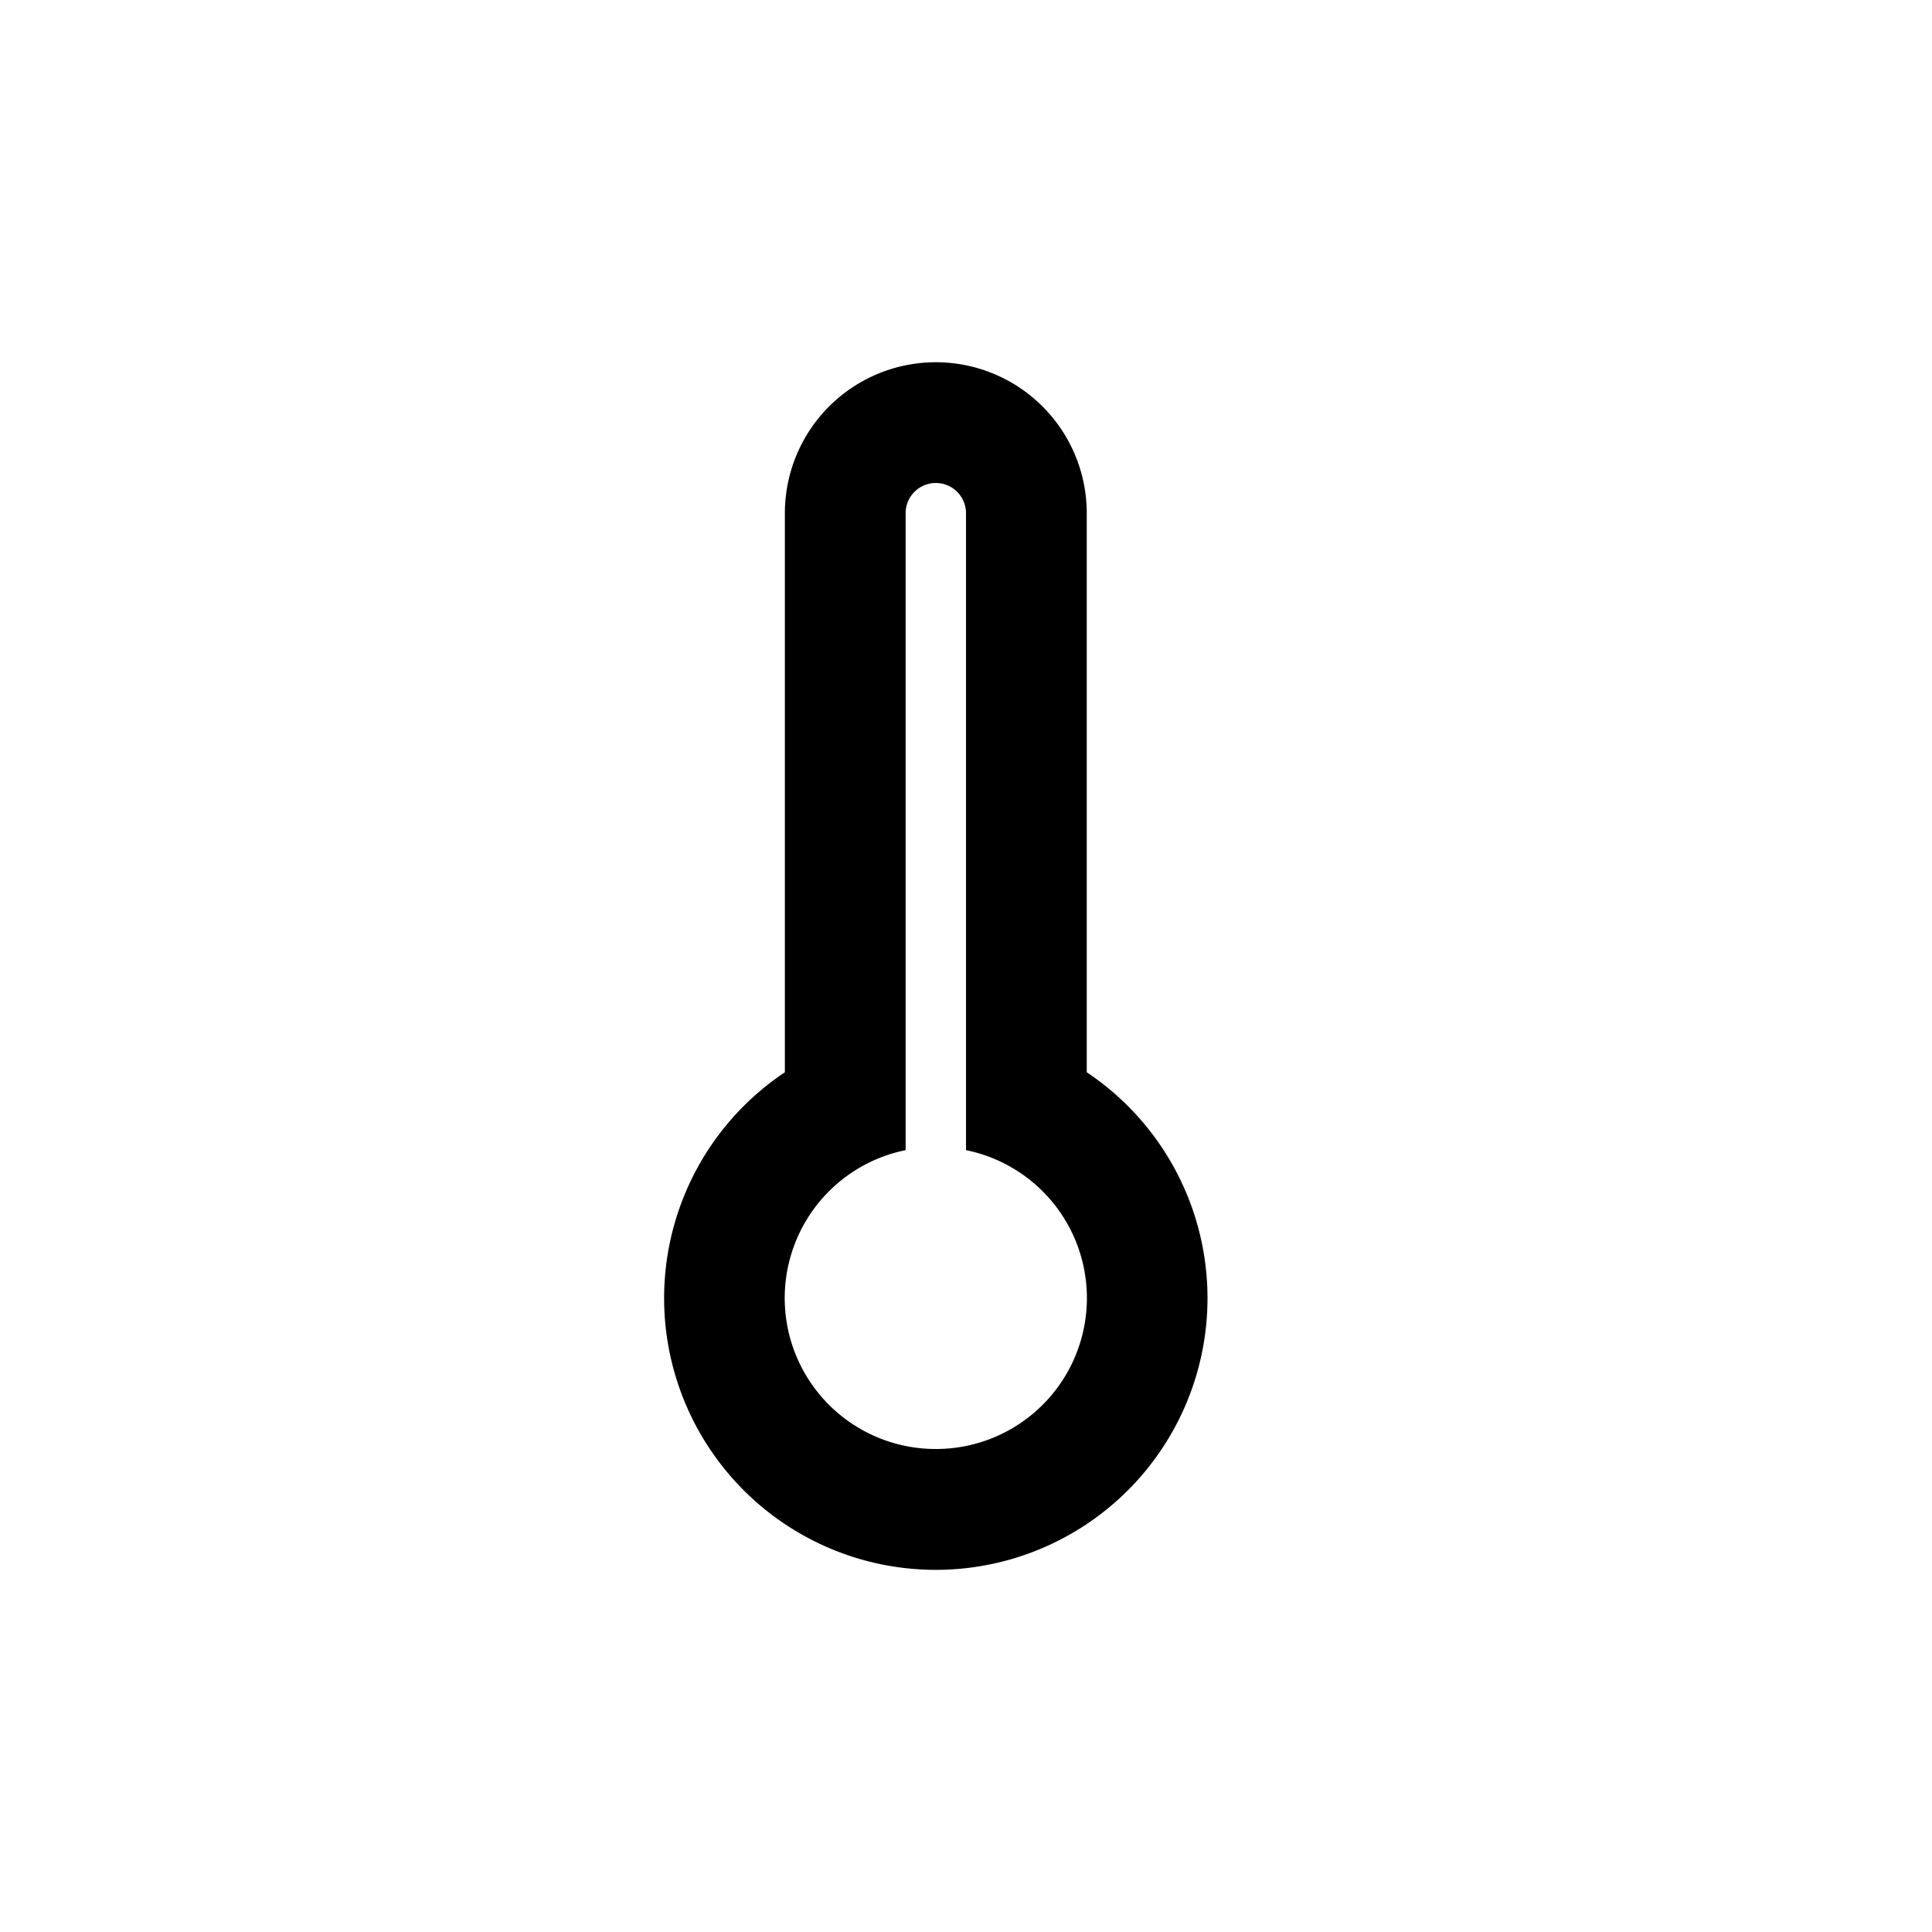 <?xml version="1.0" encoding="UTF-8" standalone="no"?>
<svg
   width="192"
   height="192"
   viewBox="0 0 192 192"
   version="1.1"
   id="svg1"
   xmlns="http://www.w3.org/2000/svg"
   xmlns:svg="http://www.w3.org/2000/svg">
  <defs
     id="defs1">
    <style
       id="style1">.b859450e-395c-430a-ae9f-21fab5acedda{fill:none;}</style>
  </defs>
  <g
     id="a185a656-9785-455e-8eea-437e1ca3060a"
     data-name="temperature"
     transform="matrix(6,0,0,6,24,24)">
    <rect
       class="b859450e-395c-430a-ae9f-21fab5acedda"
       width="24"
       height="24"
       id="rect1"
       x="0"
       y="0" />
    <path
       d="M 14,13.76 V 4.5 a 2.5,2.5 0 0 0 -5,0 v 9.26 a 4.5,4.5 0 1 0 5,0 z M 11.5,20 A 2.5,2.5 0 0 1 11,15.05 V 4.5 a 0.5,0.5 0 0 1 1,0 V 15.05 A 2.5,2.5 0 0 1 11.5,20 Z"
       id="path1"
       style="fill:#000000" />
  </g>
</svg>
